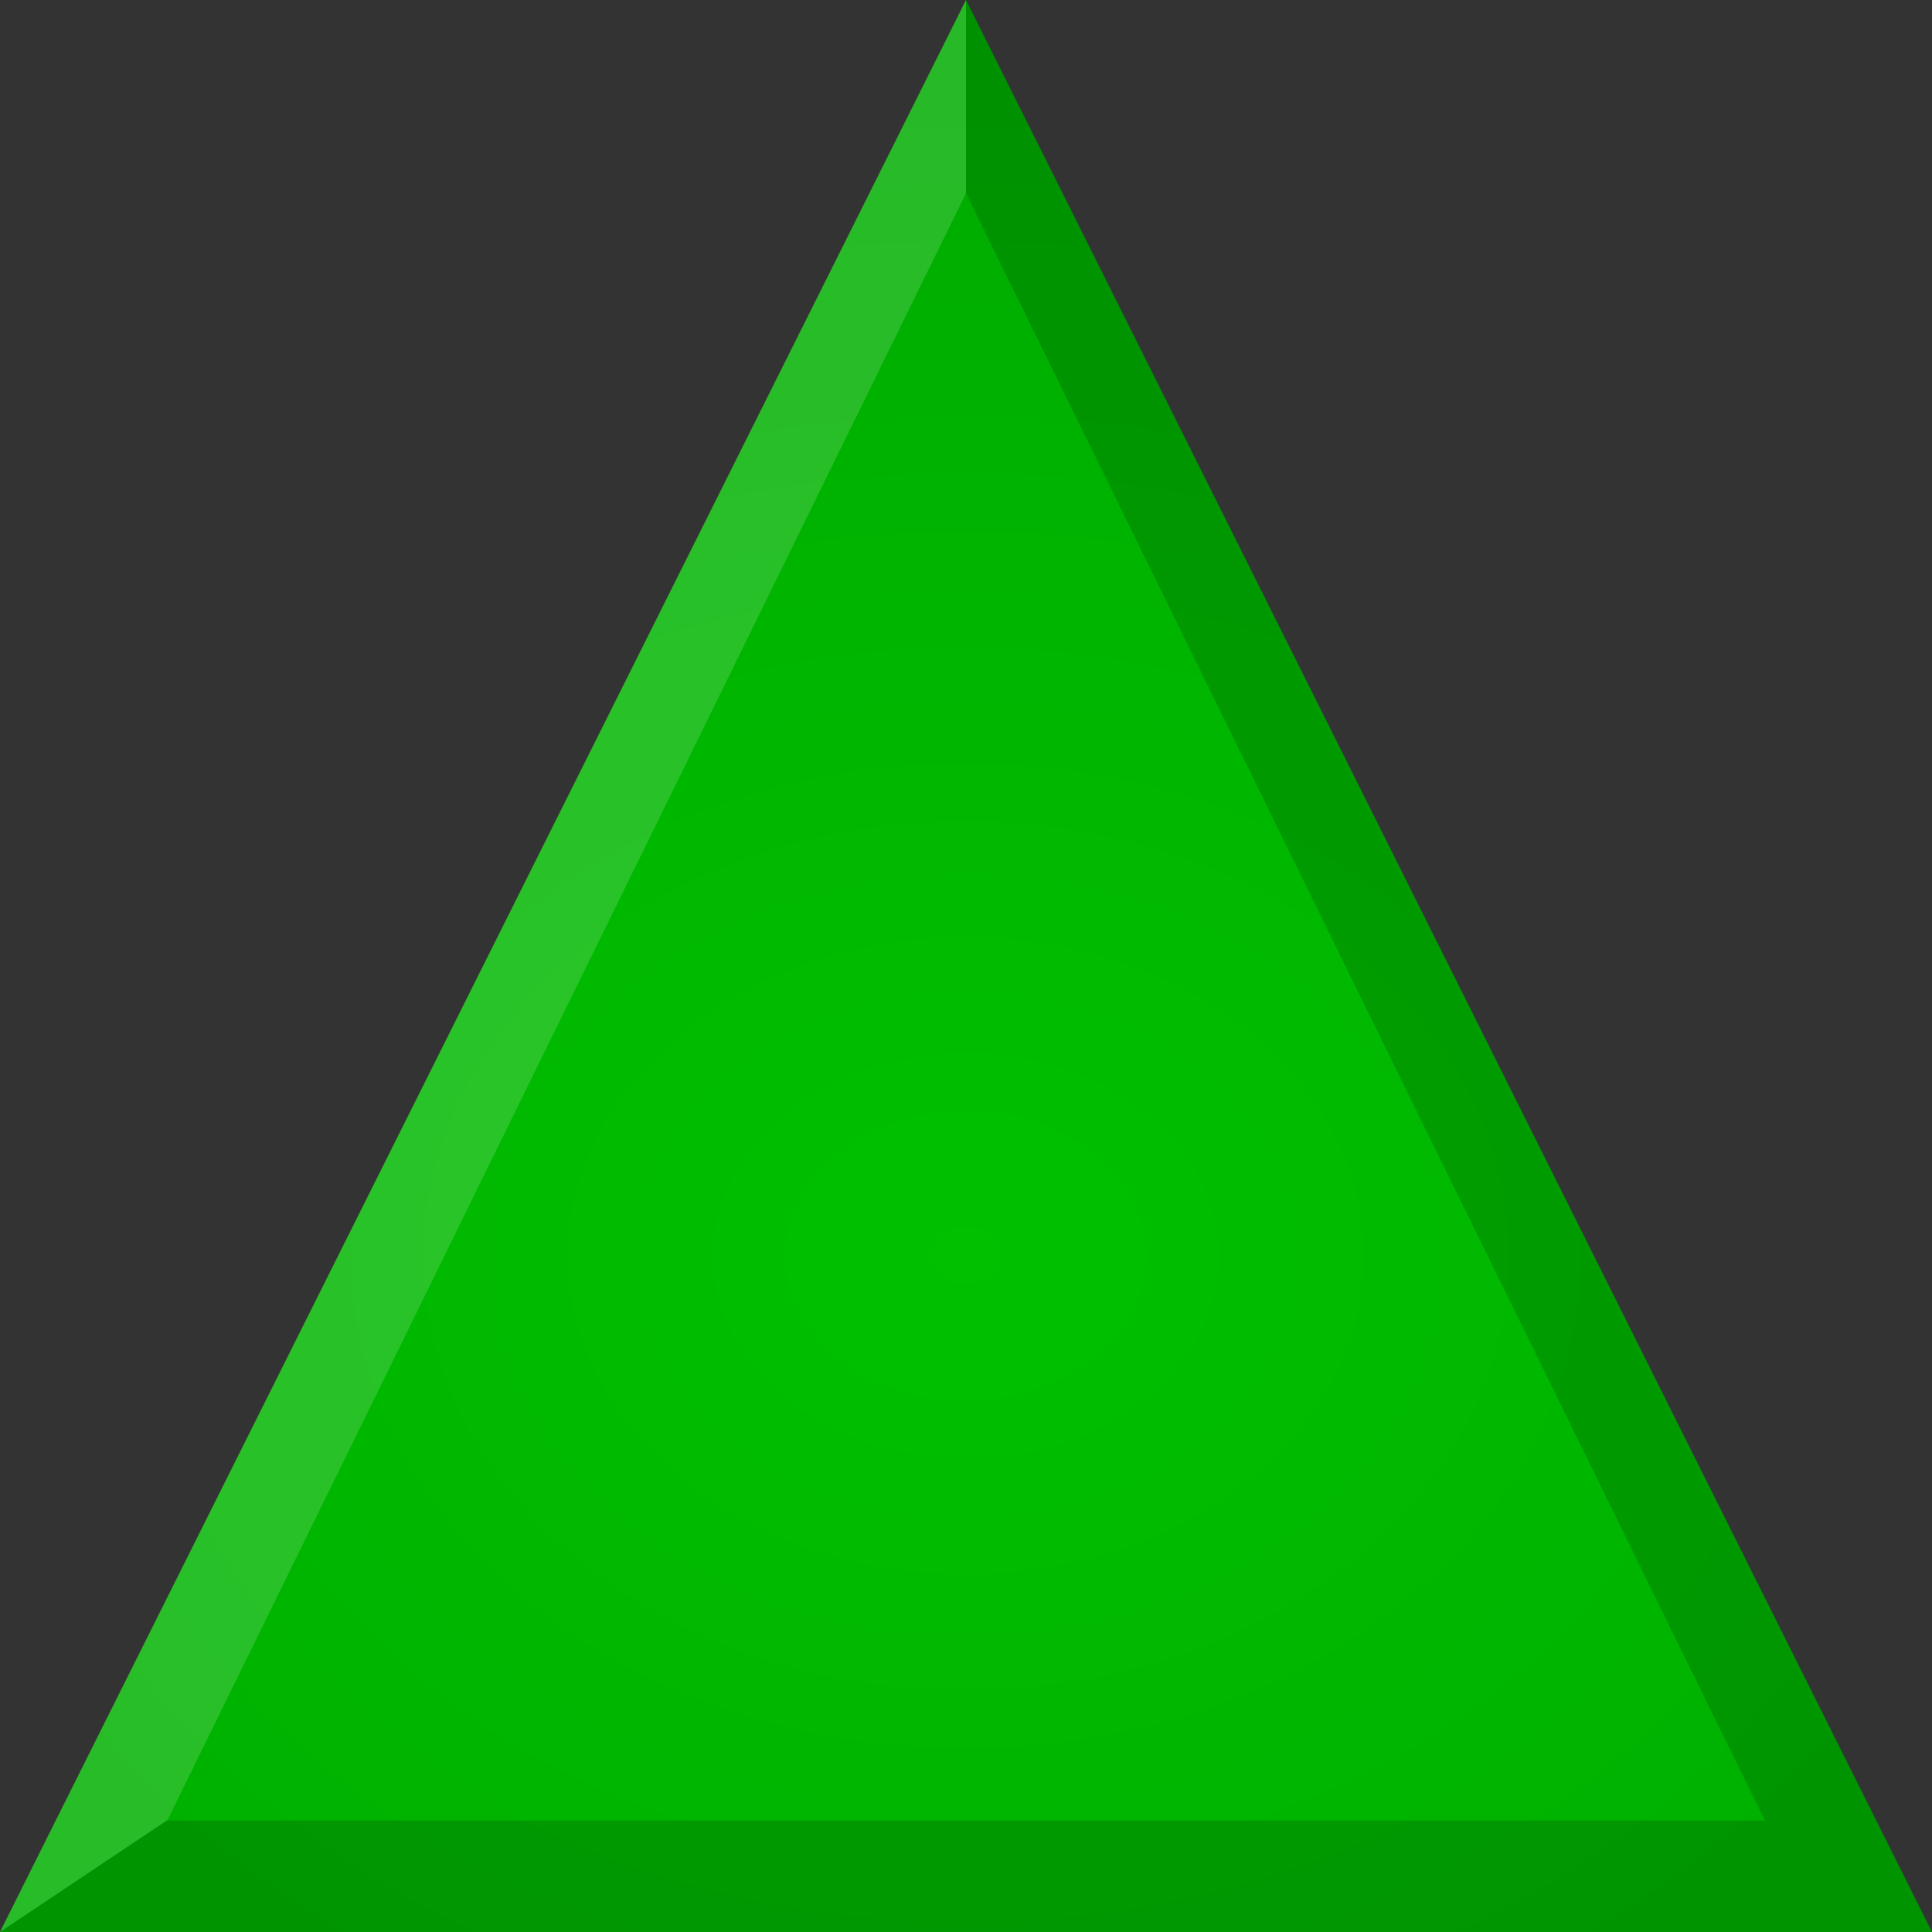 <?xml version="1.0" encoding="UTF-8" standalone="no"?>
<!-- Created with Inkscape (http://www.inkscape.org/) -->

<svg
   xmlns:dc="http://purl.org/dc/elements/1.1/"
   xmlns:cc="http://creativecommons.org/ns#"
   xmlns:rdf="http://www.w3.org/1999/02/22-rdf-syntax-ns#"
   xmlns:svg="http://www.w3.org/2000/svg"
   xmlns="http://www.w3.org/2000/svg"
   xmlns:xlink="http://www.w3.org/1999/xlink"
   version="1.1"
   width="20"
   height="20"
   id="svg2">
  <rect width="100%" height="100%" fill="#333333" stroke="none"/>
  <defs
     id="defs4">
    <linearGradient
       id="linearGradient12429">
      <stop
         id="stop12431"
         style="stop-color:#00c000;stop-opacity:1"
         offset="0" />
      <stop
         id="stop12433"
         style="stop-color:#00ac00;stop-opacity:1"
         offset="1" />
    </linearGradient>
    <radialGradient
       cx="10"
       cy="13"
       r="10"
       fx="10"
       fy="13"
       id="radialGradient12435"
       xlink:href="#linearGradient12429"
       gradientUnits="userSpaceOnUse"
       gradientTransform="matrix(3.7068178e-8,1.2,-1.5,4.6335223e-8,29.5,1)" />
  </defs>
  <path
     d="M 10,-1e-4 20,20 0,20 z"
     id="rect2984"
     style="fill:url(#radialGradient12435);fill-opacity:1;fill-rule:evenodd;stroke:none" />
  <path
     d="m 10,0 0,2 8.27,16.845 C 20,20 18.269,18.845 20,20 z"
     id="path3759"
     style="fill:#000000;fill-opacity:0.157;stroke:none" />
  <path
     d="M 0,20 1.732,18.845 10,2 10,-1e-5 z"
     id="path3247"
     style="fill:#ffffff;fill-opacity:0.157;stroke:none" />
  <path
     d="M 0,20 1.723,18.845 18.27,18.845 20,20 z"
     id="path2986"
     style="fill:#000000;fill-opacity:0.157;stroke:none" />
</svg>
